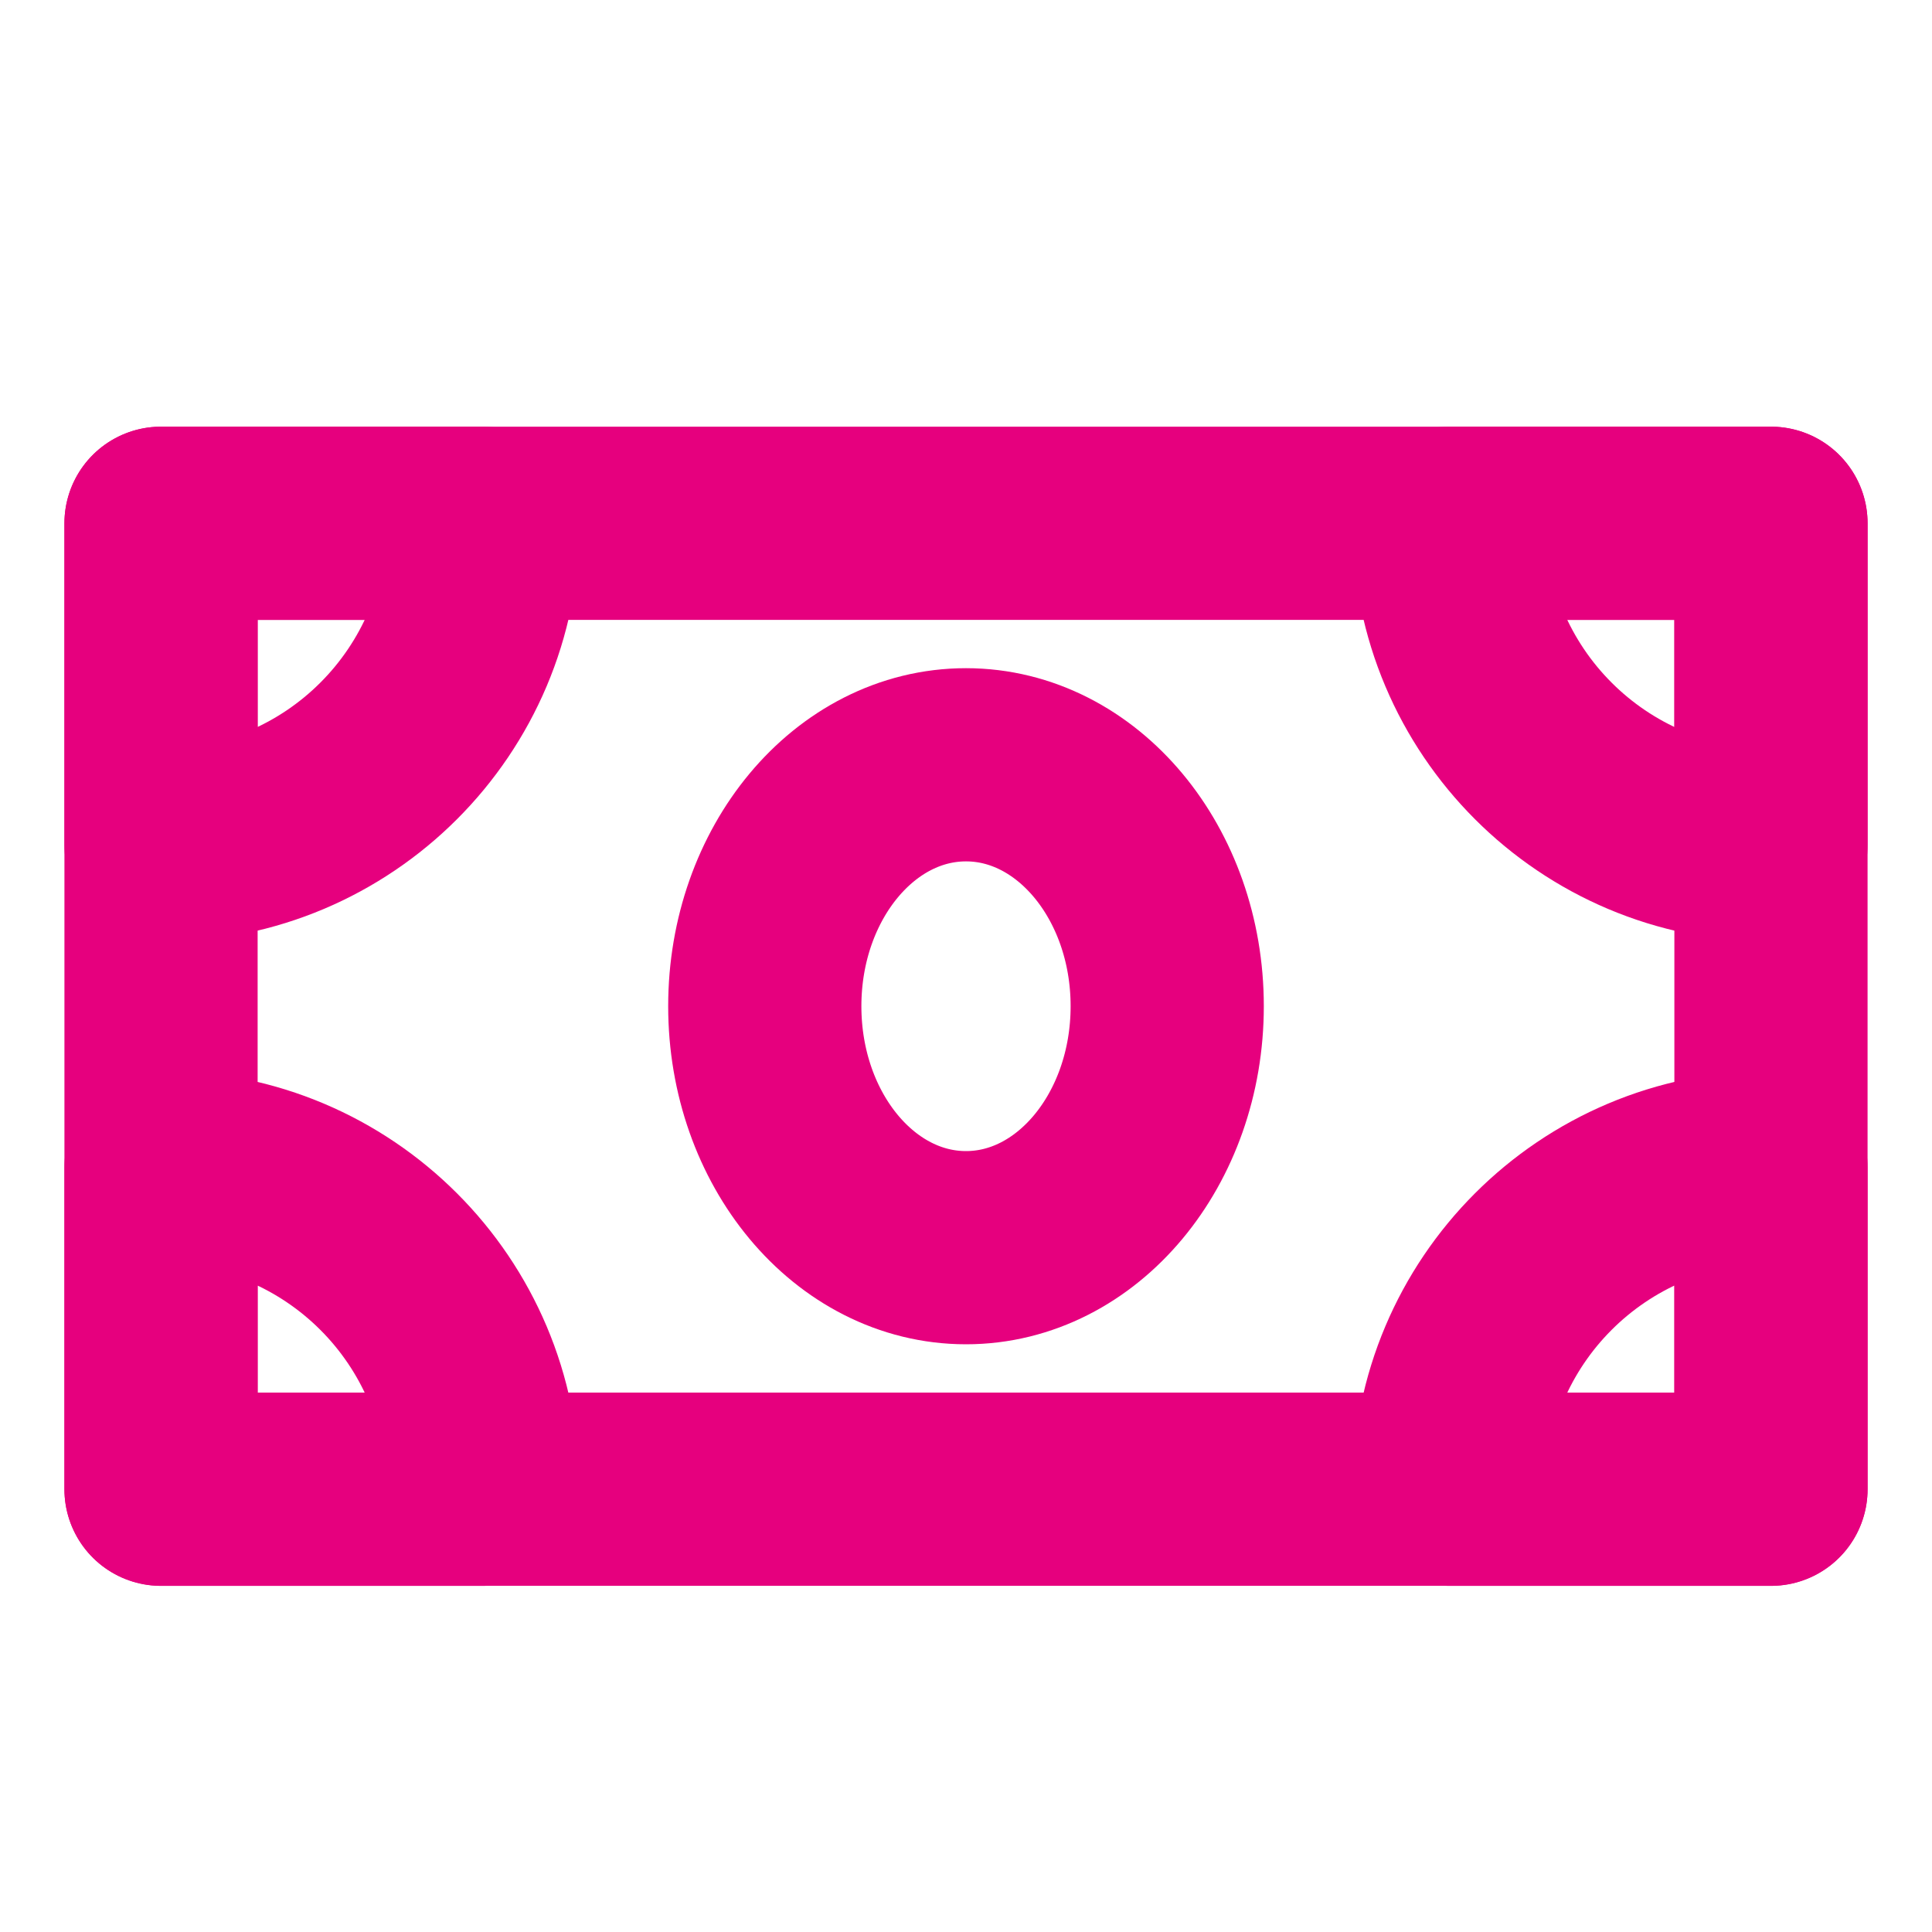 <svg width="20" height="20" viewBox="0 0 20 20" fill="none" xmlns="http://www.w3.org/2000/svg">
<path d="M1.667 5.417H18.333V15.416H1.667V5.417Z" stroke="#E6007E" stroke-width="2" stroke-linejoin="round"/>
<path fill-rule="evenodd" clip-rule="evenodd" d="M1.667 8.75C3.507 8.75 5 7.257 5 5.417H1.667V8.75Z" stroke="#E6007E" stroke-width="2" stroke-linecap="round" stroke-linejoin="round"/>
<path fill-rule="evenodd" clip-rule="evenodd" d="M1.667 12.084C3.507 12.084 5 13.576 5 15.417H1.667V12.084Z" stroke="#E6007E" stroke-width="2" stroke-linecap="round" stroke-linejoin="round"/>
<path fill-rule="evenodd" clip-rule="evenodd" d="M18.333 12.084V15.417H15C15 13.576 16.492 12.084 18.333 12.084Z" stroke="#E6007E" stroke-width="2" stroke-linecap="round" stroke-linejoin="round"/>
<path fill-rule="evenodd" clip-rule="evenodd" d="M18.333 8.75C16.492 8.75 15 7.257 15 5.417H18.333V8.75Z" stroke="#E6007E" stroke-width="2" stroke-linecap="round" stroke-linejoin="round"/>
<path d="M10 12.916C11.15 12.916 12.083 11.797 12.083 10.416C12.083 9.036 11.15 7.917 10 7.917C8.849 7.917 7.917 9.036 7.917 10.416C7.917 11.797 8.849 12.916 10 12.916Z" stroke="#E6007E" stroke-width="2" stroke-linejoin="round"/>
</svg>

